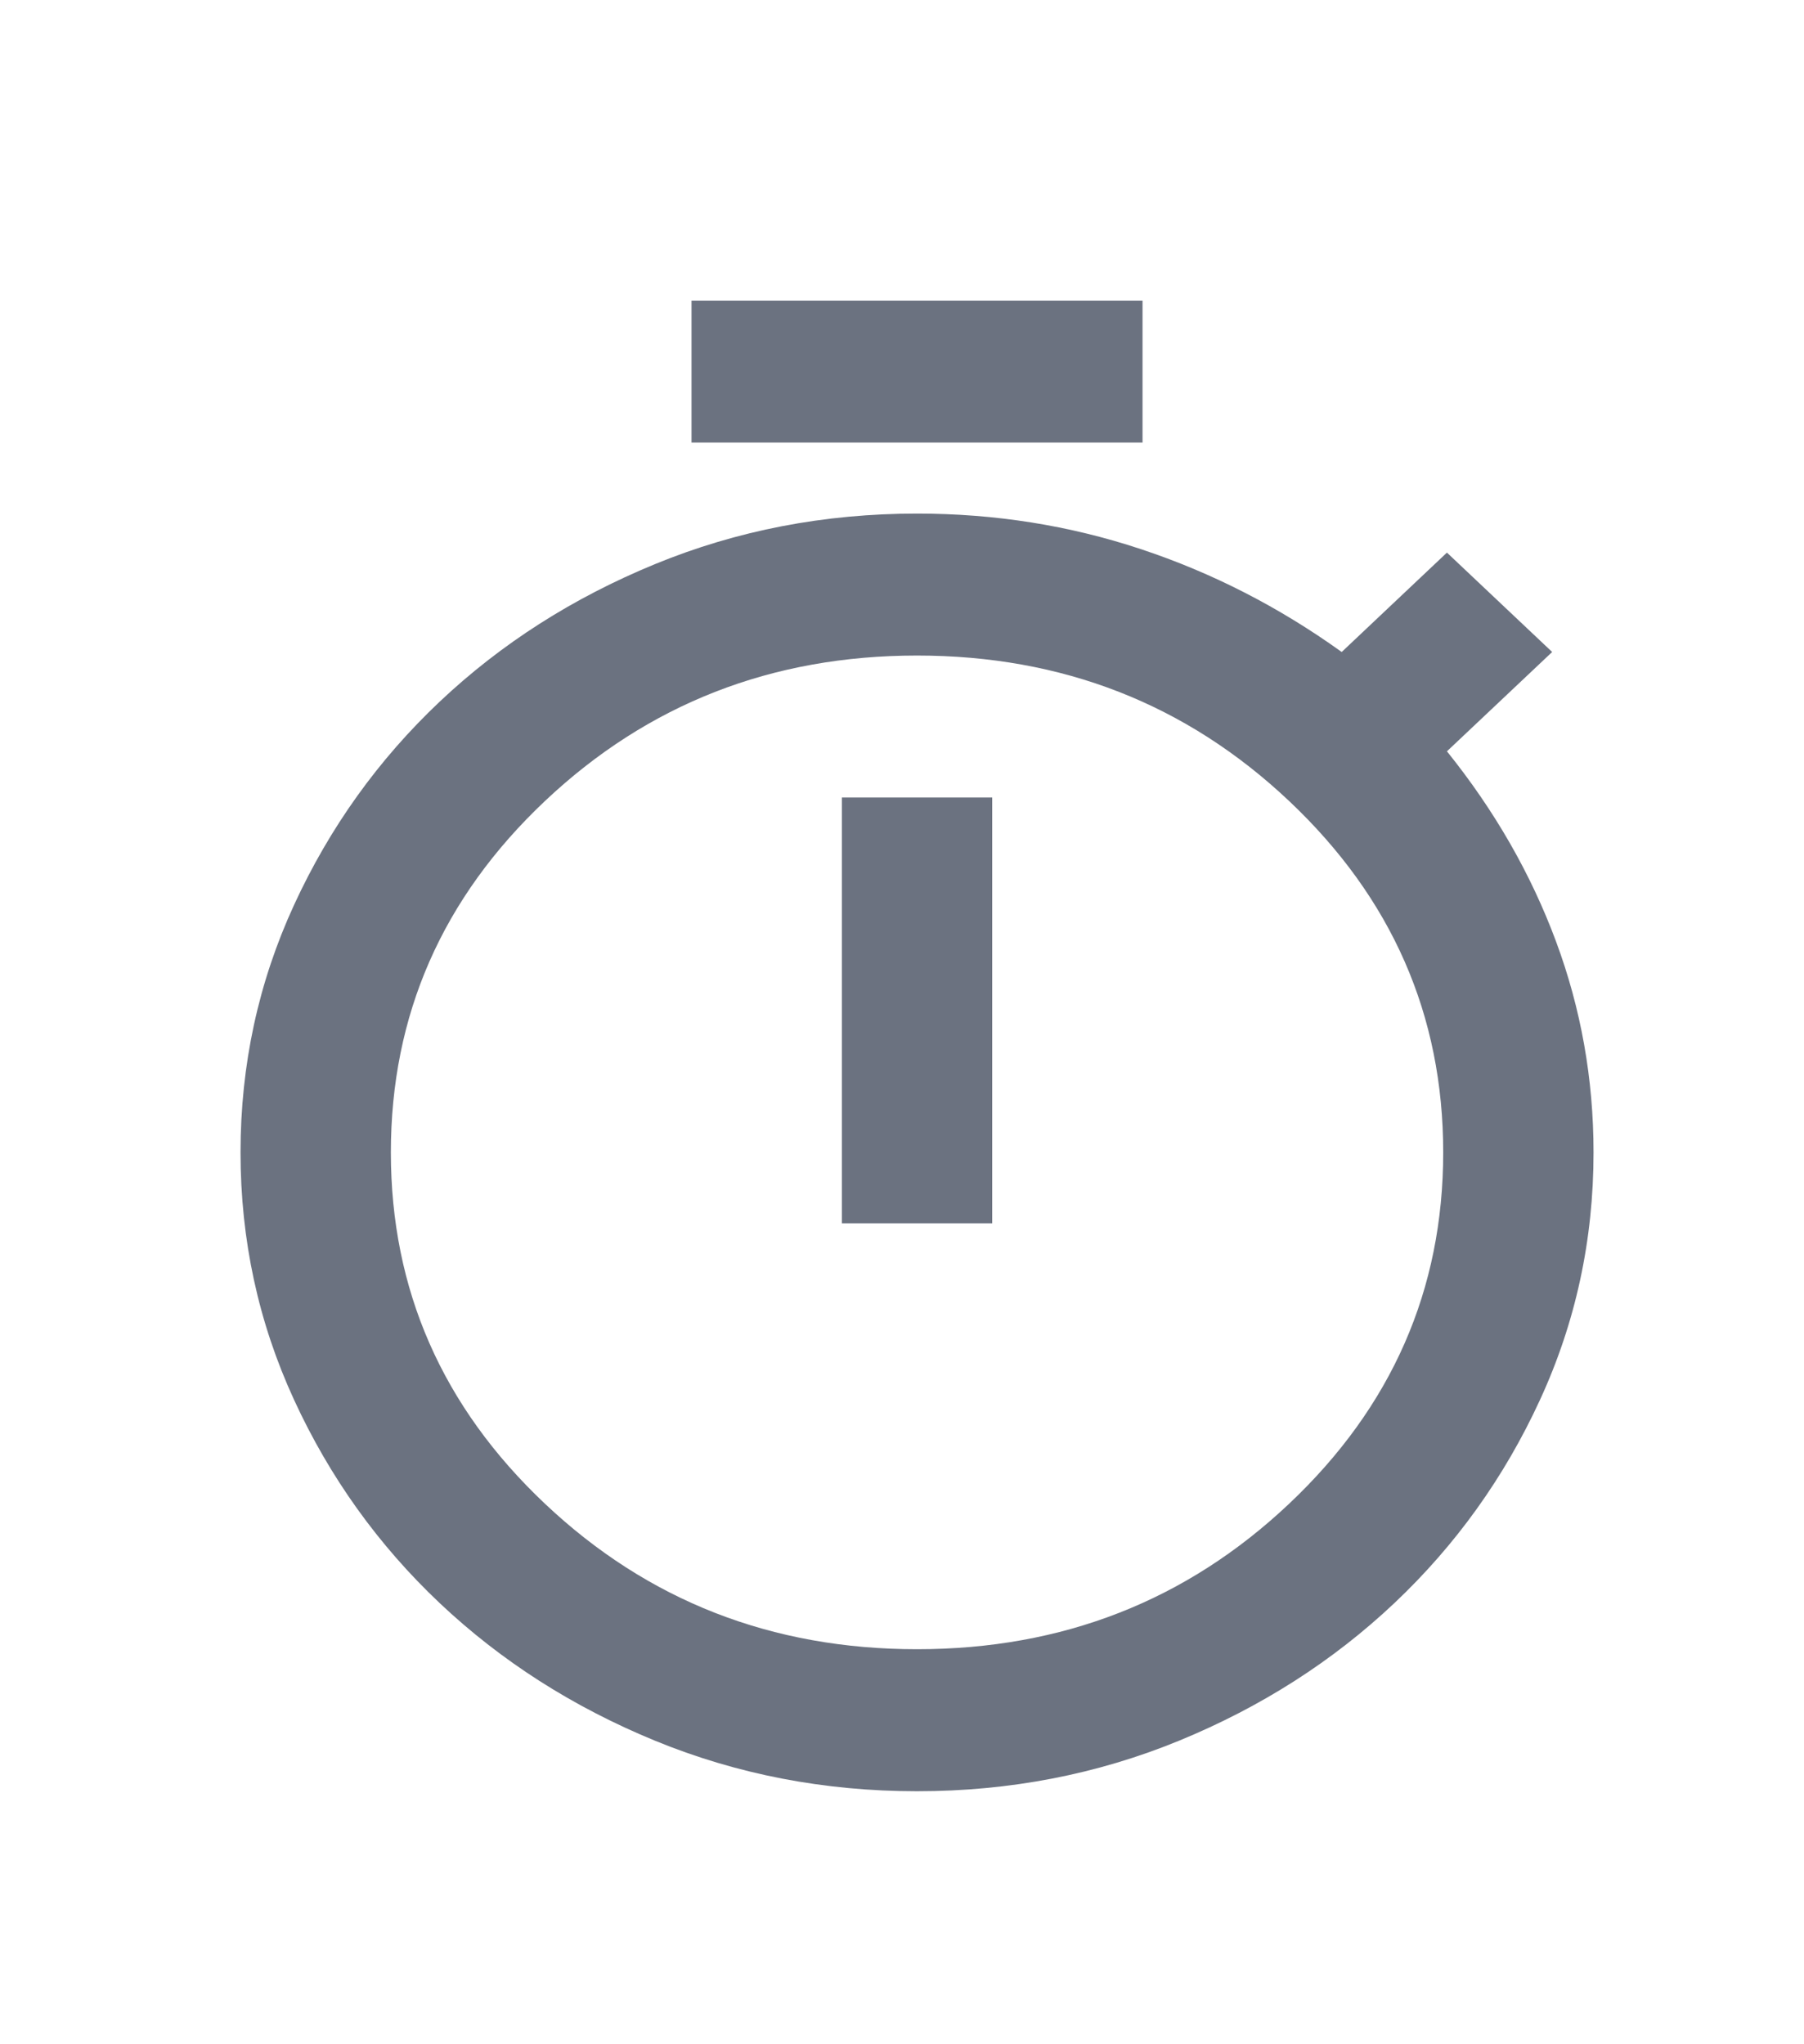 <svg width="30" height="34" viewBox="0 0 30 34" fill="none" xmlns="http://www.w3.org/2000/svg">
<path d="M11.5 7.361V5H19V7.361H11.5ZM14 20.347H16.5V13.264H14V20.347ZM15.25 29.792C13.708 29.792 12.255 29.511 10.891 28.951C9.526 28.39 8.333 27.627 7.312 26.663C6.292 25.699 5.484 24.573 4.891 23.284C4.297 21.995 4 20.623 4 19.167C4 17.711 4.297 16.338 4.891 15.049C5.484 13.761 6.292 12.634 7.312 11.67C8.333 10.706 9.526 9.944 10.891 9.383C12.255 8.822 13.708 8.542 15.25 8.542C16.542 8.542 17.781 8.738 18.969 9.132C20.156 9.525 21.271 10.096 22.312 10.844L24.062 9.191L25.812 10.844L24.062 12.496C24.854 13.48 25.458 14.533 25.875 15.655C26.292 16.776 26.5 17.947 26.5 19.167C26.5 20.623 26.203 21.995 25.609 23.284C25.016 24.573 24.208 25.699 23.188 26.663C22.167 27.627 20.974 28.39 19.609 28.951C18.245 29.511 16.792 29.792 15.25 29.792ZM15.25 27.43C17.667 27.43 19.729 26.624 21.438 25.01C23.146 23.397 24 21.449 24 19.167C24 16.884 23.146 14.936 21.438 13.323C19.729 11.71 17.667 10.903 15.25 10.903C12.833 10.903 10.771 11.71 9.062 13.323C7.354 14.936 6.5 16.884 6.5 19.167C6.5 21.449 7.354 23.397 9.062 25.01C10.771 26.624 12.833 27.43 15.25 27.43Z" fill="#6B7280"/>
</svg>
